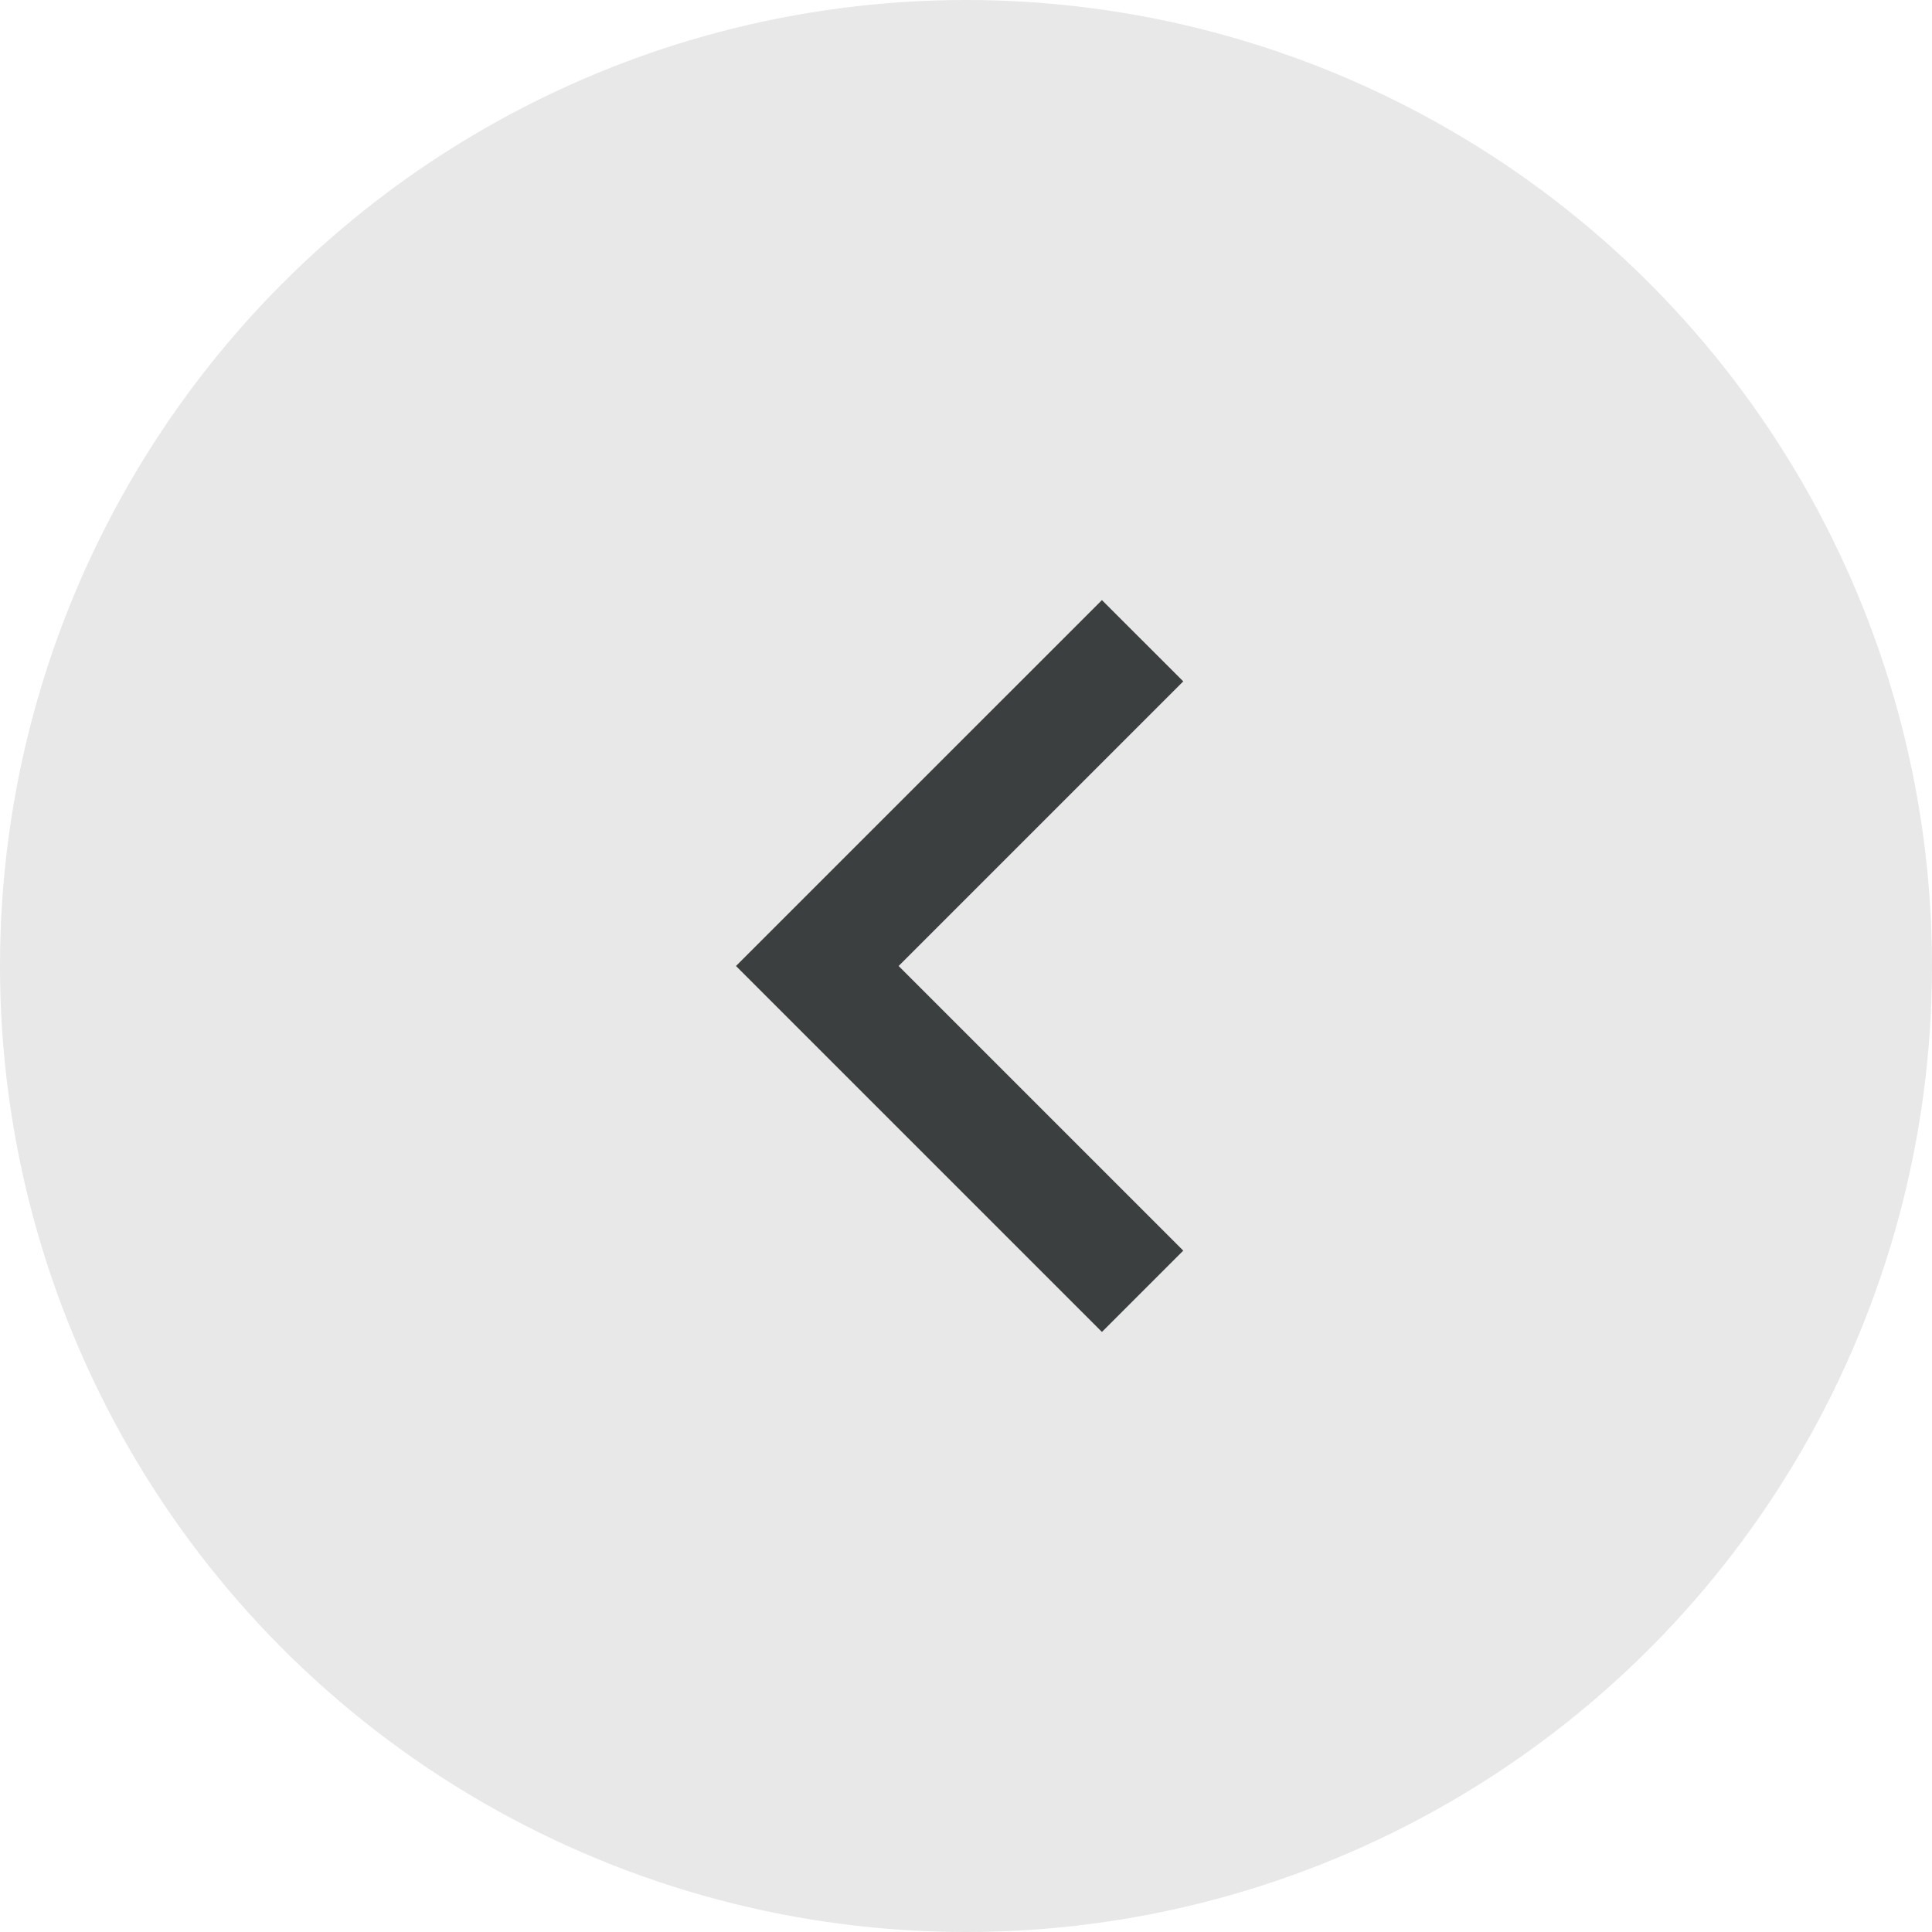 <svg width="56" height="56" viewBox="0 0 56 56" fill="none" xmlns="http://www.w3.org/2000/svg">
<circle cx="28" cy="28" r="28" fill="#E8E8E8"/>
<path d="M26.047 28L34.297 36.25L31.94 38.607L21.333 28L31.94 17.394L34.297 19.75L26.047 28Z" fill="#3B3F40"/>
</svg>
